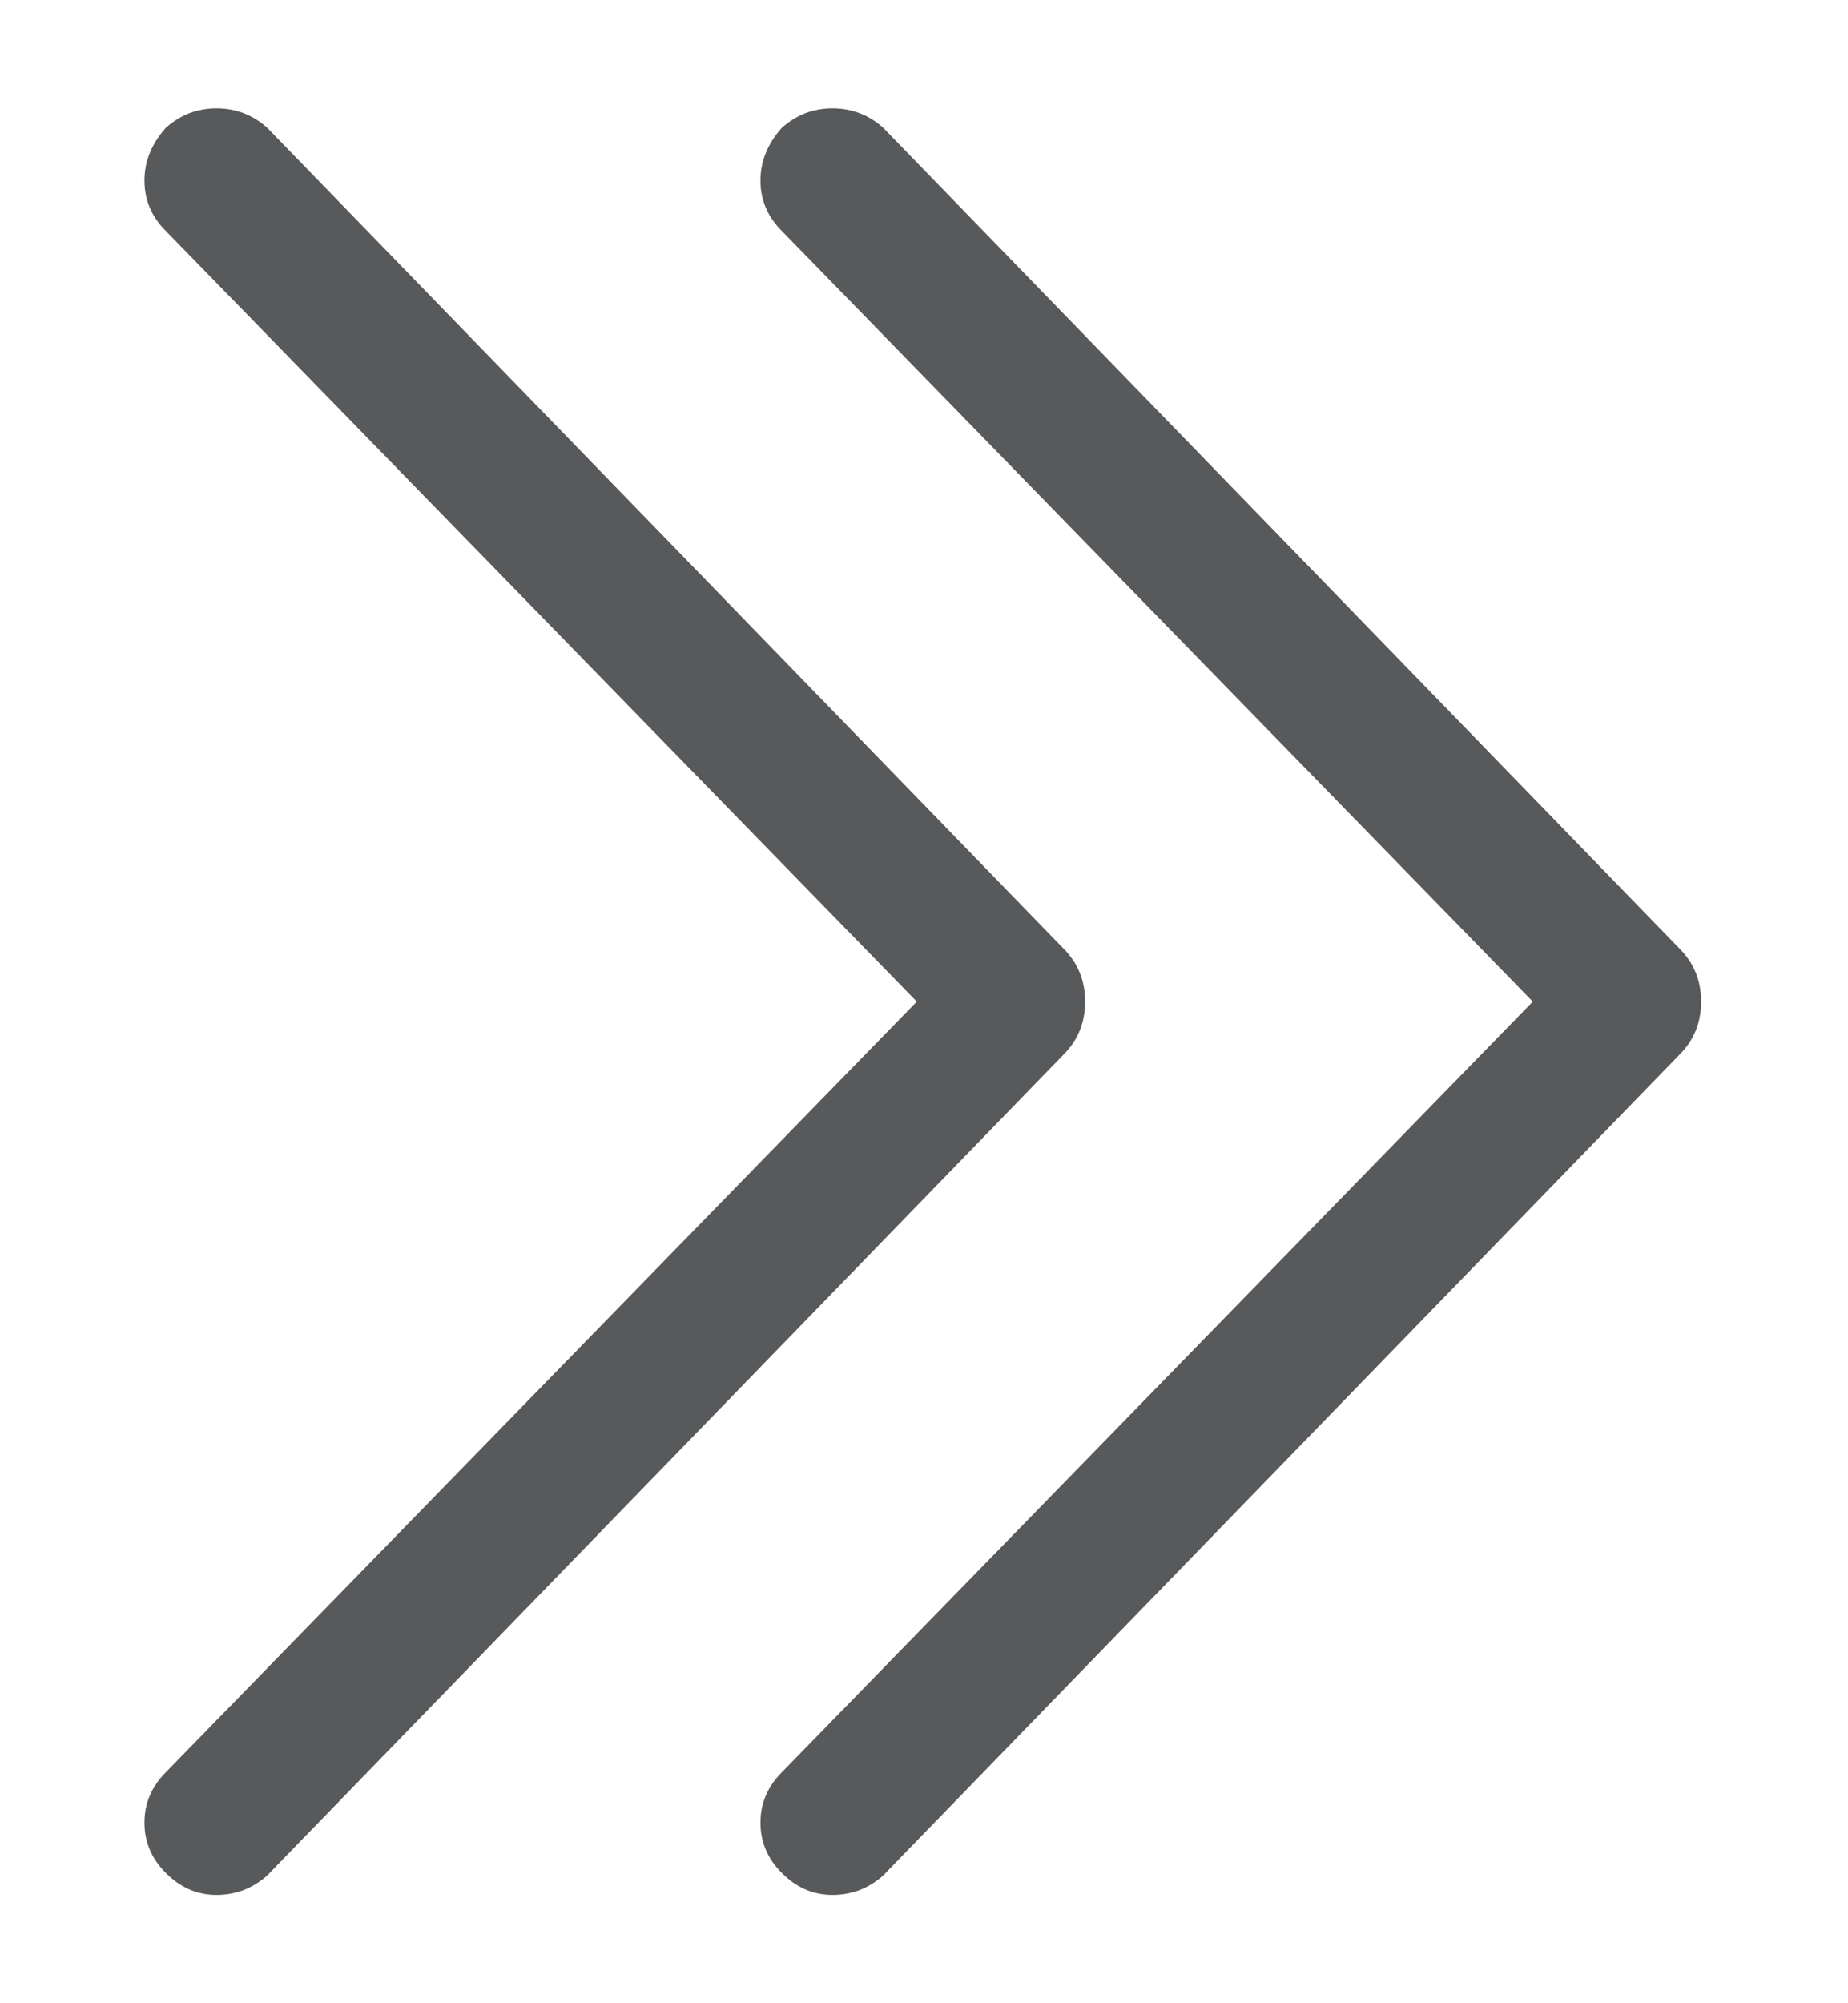 <svg width="12" height="13" viewBox="0 0 12 13" fill="none" xmlns="http://www.w3.org/2000/svg">
<path d="M5.078 0.828C5.172 0.745 5.281 0.703 5.406 0.703C5.531 0.703 5.64 0.745 5.734 0.828L10.906 6.156C11 6.25 11.046 6.364 11.046 6.5C11.046 6.636 11 6.75 10.906 6.844L5.734 12.172C5.64 12.255 5.531 12.297 5.406 12.297C5.281 12.297 5.172 12.25 5.078 12.156C4.984 12.063 4.938 11.953 4.938 11.828C4.938 11.703 4.984 11.594 5.078 11.5L9.953 6.5L5.078 1.5C4.984 1.407 4.938 1.297 4.938 1.172C4.938 1.047 4.984 0.933 5.078 0.828V0.828ZM1.078 0.828C1.172 0.745 1.281 0.703 1.406 0.703C1.531 0.703 1.64 0.745 1.734 0.828L6.906 6.156C7 6.25 7.046 6.364 7.046 6.5C7.046 6.636 7 6.75 6.906 6.844L1.734 12.172C1.64 12.255 1.531 12.297 1.406 12.297C1.281 12.297 1.172 12.25 1.078 12.156C0.984 12.063 0.938 11.953 0.938 11.828C0.938 11.703 0.984 11.594 1.078 11.5L5.953 6.5L1.078 1.5C0.984 1.407 0.938 1.297 0.938 1.172C0.938 1.047 0.984 0.933 1.078 0.828V0.828Z" fill="#58595B"/>
</svg>
